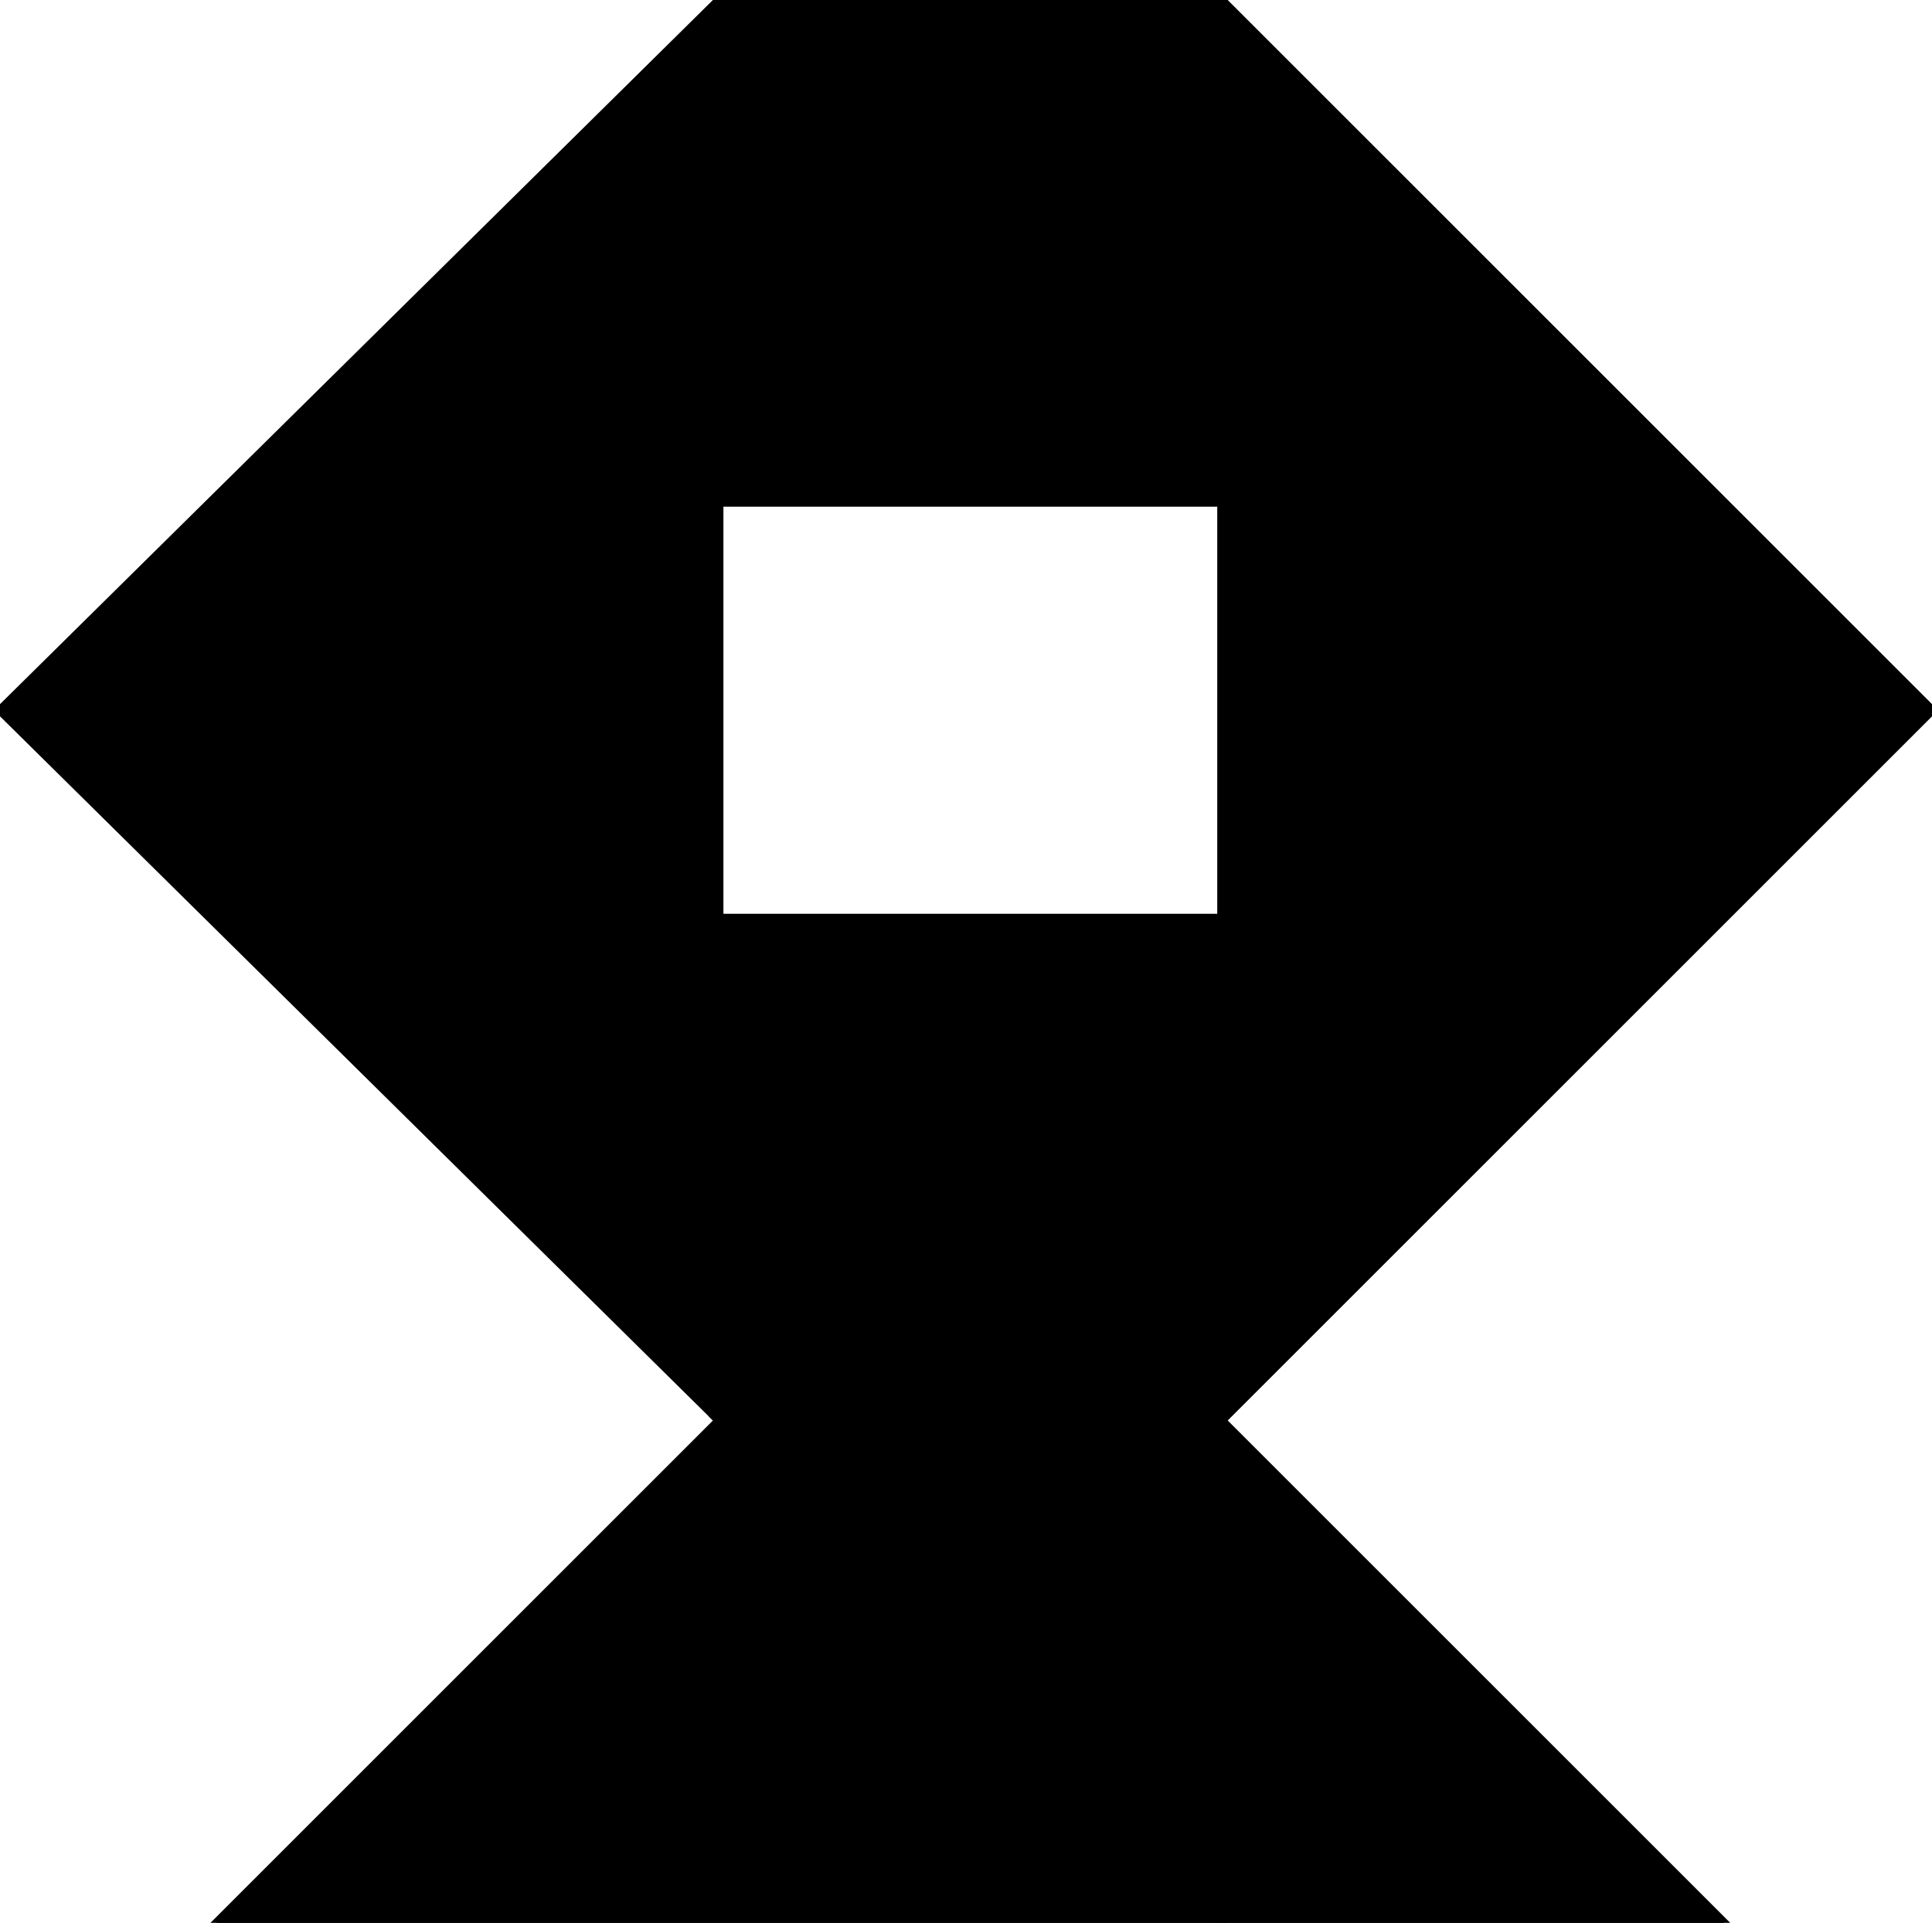 <?xml version="1.0" encoding="utf-8"?> <svg baseProfile="full" height="100%" version="1.1" viewBox="0 0 223.0 222.0" width="100%" xmlns="http://www.w3.org/2000/svg" xmlns:ev="http://www.w3.org/2001/xml-events" xmlns:xlink="http://www.w3.org/1999/xlink"><defs/><polygon fill="black" id="1" points="141.0,164.0 141.0,106.0 83.0,106.0 83.0,164.0" stroke="black" strokewidth="1"/><polygon fill="black" id="2" points="141.0,222.0 83.0,164.0 141.0,164.0 199.0,222.0" stroke="black" strokewidth="1"/><polygon fill="black" id="3" points="83.0,58.0 141.0,58.0 83.0,0.0" stroke="black" strokewidth="1"/><polygon fill="black" id="4" points="141.0,58.0 83.0,0.0 141.0,0.0" stroke="black" strokewidth="1"/><polygon fill="black" id="5" points="25.0,222.0 141.0,222.0 83.0,164.0" stroke="black" strokewidth="1"/><polygon fill="black" id="6" points="141.0,164.0 223.0,82.0 141.0,0.0" stroke="black" strokewidth="1"/><polygon fill="black" id="7" points="83.0,164.0 0.0,82.0 83.0,0.0" stroke="black" strokewidth="1"/></svg>